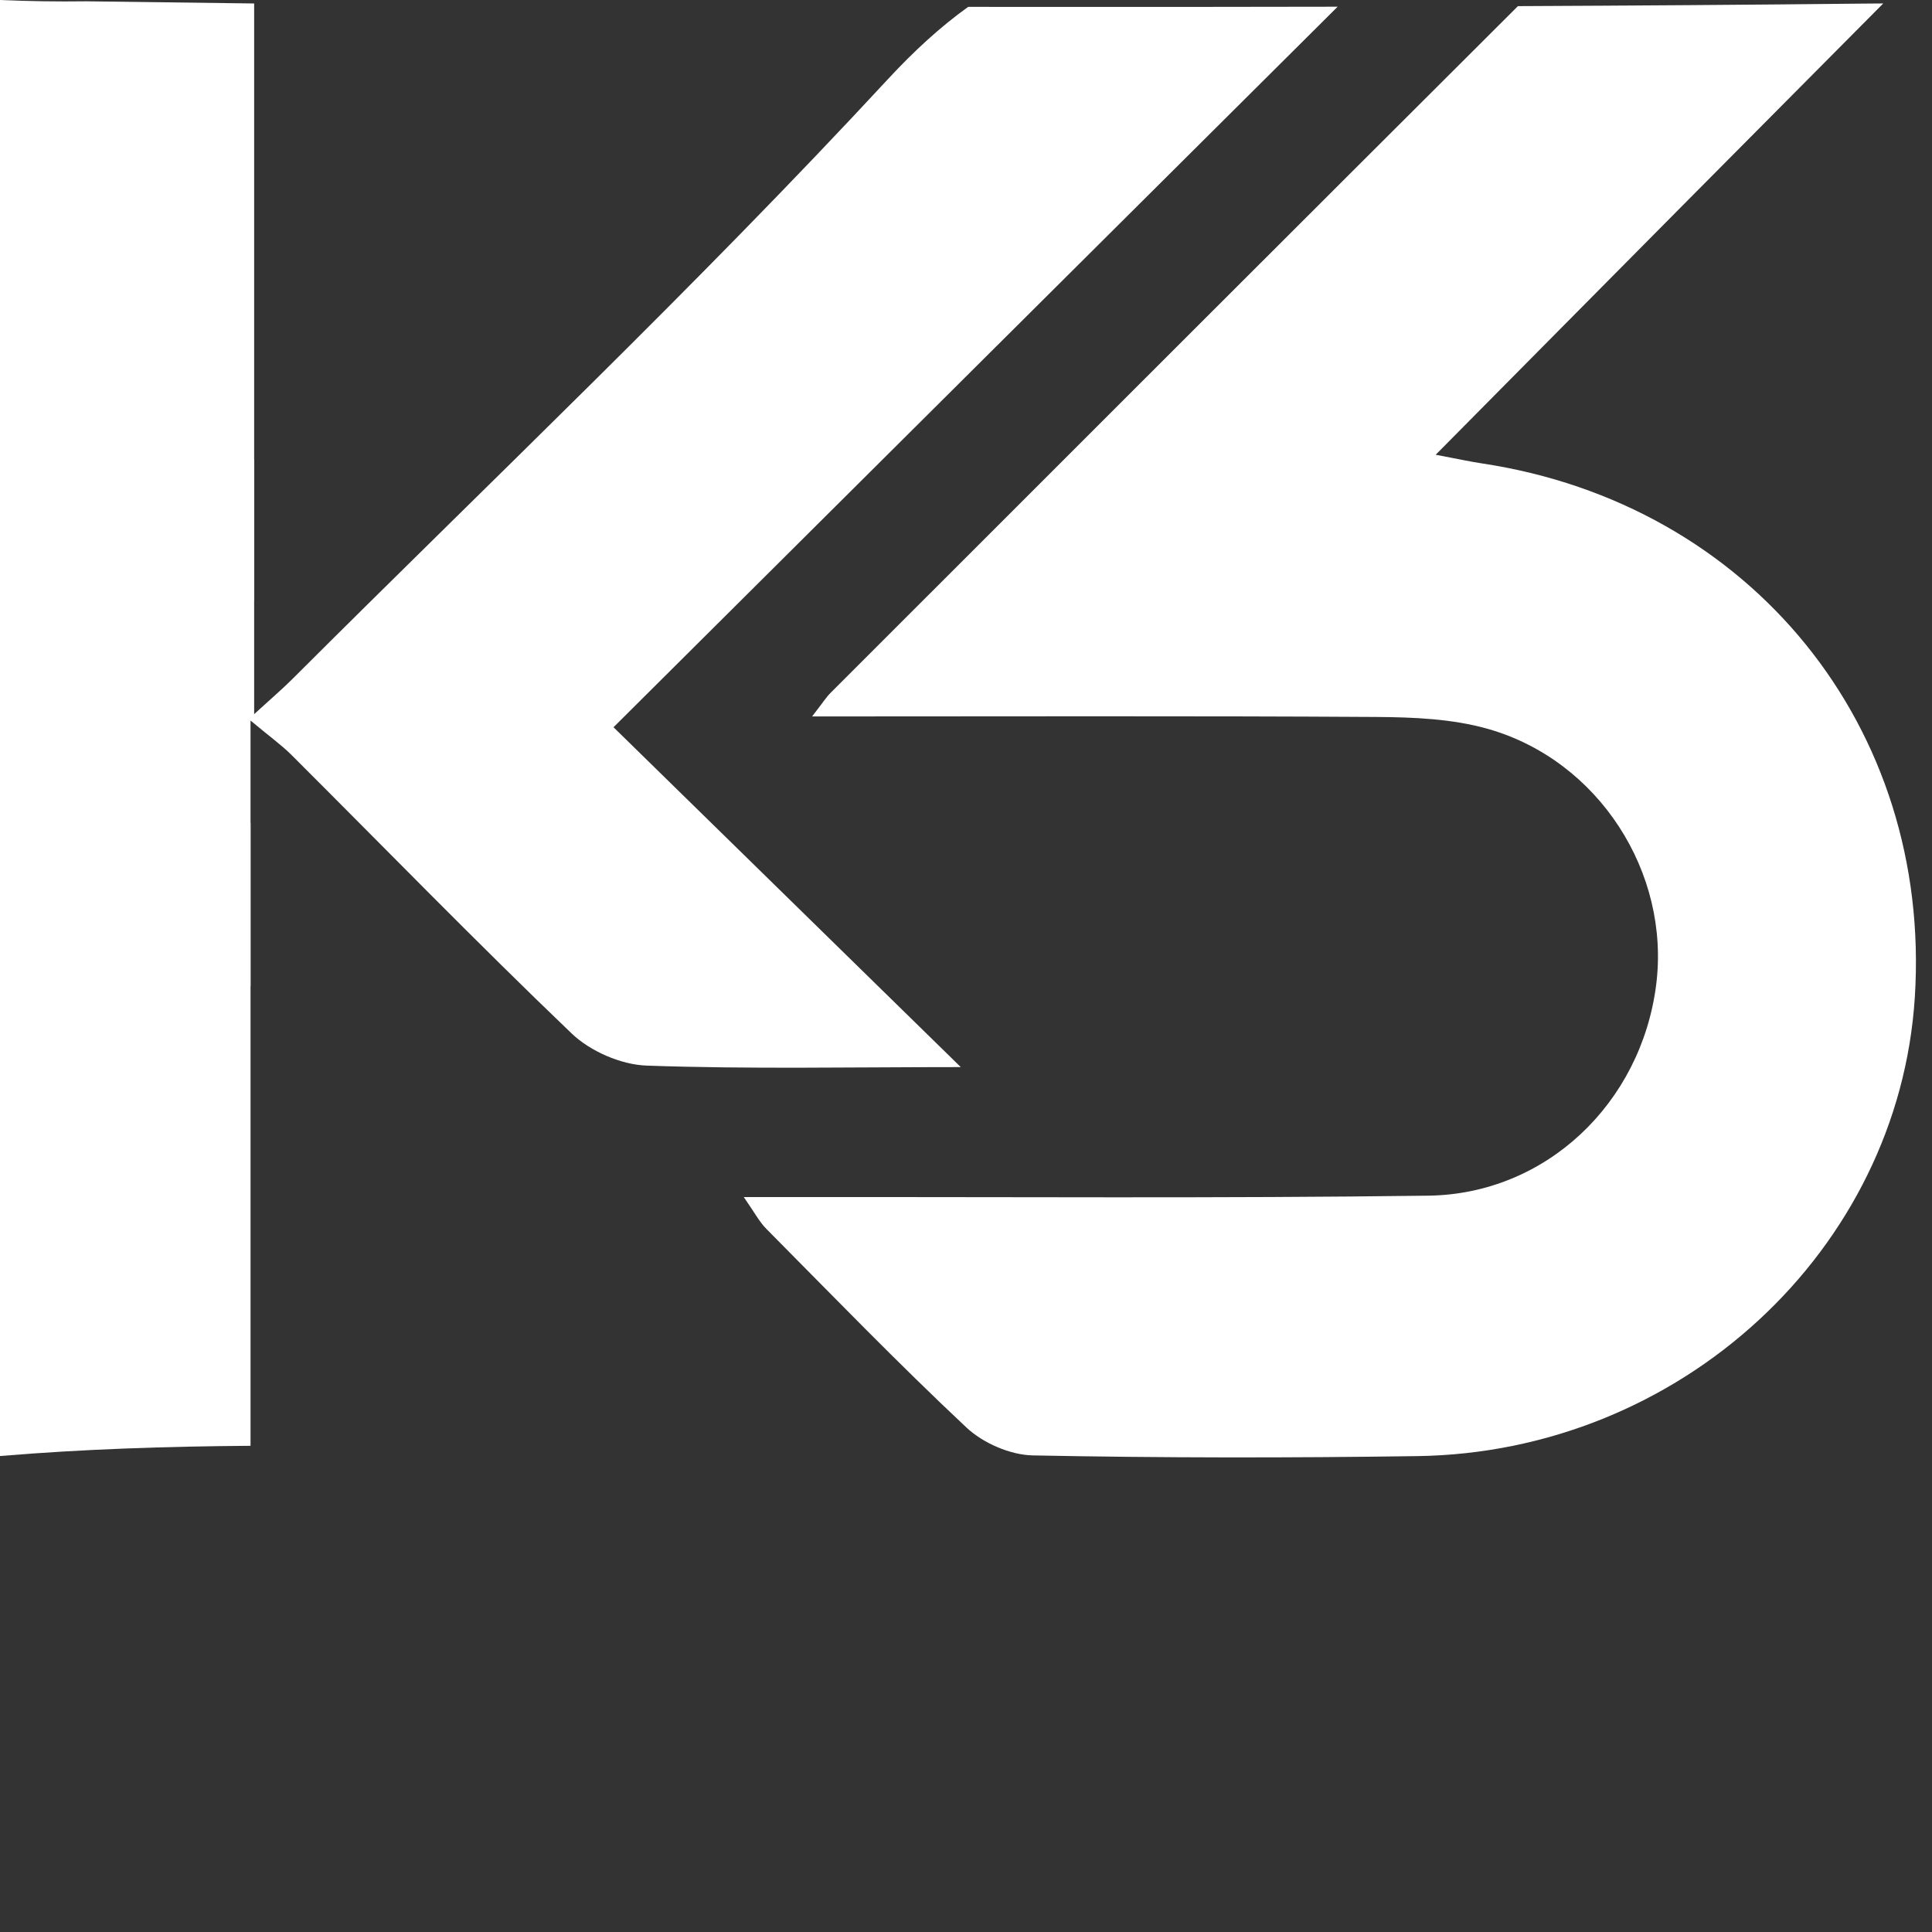 <svg xmlns="http://www.w3.org/2000/svg" xmlns:xlink="http://www.w3.org/1999/xlink" width="1080" zoomAndPan="magnify" viewBox="0 0 810 810" height="1080" preserveAspectRatio="xMidYMid meet" version="1.0"><rect x="0" y="0" width="810" height="810" fill="#333333" stroke="none"/><defs><clipPath id="65c7cb56d3"><path d="M 311 1 L 804 1 L 804 611.25 L 311 611.25 Z M 311 1 " clip-rule="nonzero"/></clipPath></defs><path fill="#ffffff" d="M 36.18 0.547 C 59.637 0.852 83.098 1.156 106.555 1.457 L 106.555 251.629 C 105.211 251.559 103.867 251.449 102.523 251.402 C 68.352 248.641 34.176 247.594 0 247.23 L 0 0.008 C 12.043 0.523 24.105 0.711 36.18 0.547 Z M 36.18 0.547 " fill-opacity="1" fill-rule="nonzero"/><path fill="#ffffff" d="M 10.945 357.031 C 7.297 357.359 3.648 357.602 0 357.914 L 0 610.445 C 35.008 607.52 70.027 606.406 105.039 606.16 L 105.039 345.031 C 73.68 351.715 42.316 355.766 10.945 357.031 Z M 10.945 357.031 " fill-opacity="1" fill-rule="nonzero"/><path fill="#ffffff" d="M 560.816 2.812 C 522.441 2.895 484.062 2.914 445.691 2.898 C 432.434 2.895 419.176 2.887 405.914 2.879 C 394.352 11.16 383.242 21.336 372.23 33.227 C 291.984 119.906 206.043 201.32 122.406 284.859 C 118.469 288.793 114.211 292.406 106.555 299.41 L 106.555 192.695 C 105.211 192.707 103.867 192.723 102.523 192.734 C 68.352 193.066 34.176 193.223 0 193.273 L 0 411.832 C 3.648 411.867 7.301 411.895 10.945 411.934 C 42.316 412.133 73.68 412.602 105.035 413.32 L 105.035 302.098 C 113.18 308.895 118.062 312.379 122.25 316.559 C 161.316 355.535 199.797 395.121 239.648 433.27 C 247.465 440.754 260.34 446.375 271.094 446.758 C 313.82 448.277 356.637 447.383 402.805 447.383 C 352.684 398.332 305.465 352.121 257.219 304.898 C 361.062 201.574 461.043 102.09 560.816 2.812 Z M 560.816 2.812 " fill-opacity="1" fill-rule="nonzero"/><g clip-path="url(#65c7cb56d3)"><path fill="#ffffff" d="M 336.5 501.879 C 423.926 501.781 511.367 502.441 598.781 501.293 C 648.258 500.641 687.984 462.469 694.34 413.027 C 700.395 365.898 670.27 318.766 623.766 305.578 C 608.895 301.359 592.656 300.691 577.031 300.59 C 499.695 300.113 422.355 300.375 340.48 300.375 C 344.934 294.645 346.359 292.344 348.219 290.484 C 444.23 194.465 540.262 98.461 636.395 2.57 C 684.613 2.352 732.832 2.023 781.047 1.512 C 783.883 1.496 786.723 1.465 789.559 1.449 C 760.328 30.863 733.168 58.195 706.035 85.551 C 672.121 119.738 638.254 153.973 601.918 190.656 C 611.543 192.469 616.383 193.547 621.273 194.281 C 734.043 211.289 809.984 304.91 802.797 418.109 C 796.062 524.129 704.543 608.898 594.234 610.48 C 540.5 611.25 486.73 611.25 433.004 610.184 C 423.543 609.996 412.156 605.035 405.195 598.504 C 376.465 571.559 349.051 543.211 321.309 515.227 C 318.27 512.164 316.215 508.133 311.832 501.879 C 322.461 501.879 329.48 501.887 336.5 501.879 Z M 336.5 501.879 " fill-opacity="1" fill-rule="nonzero"/></g></svg>
